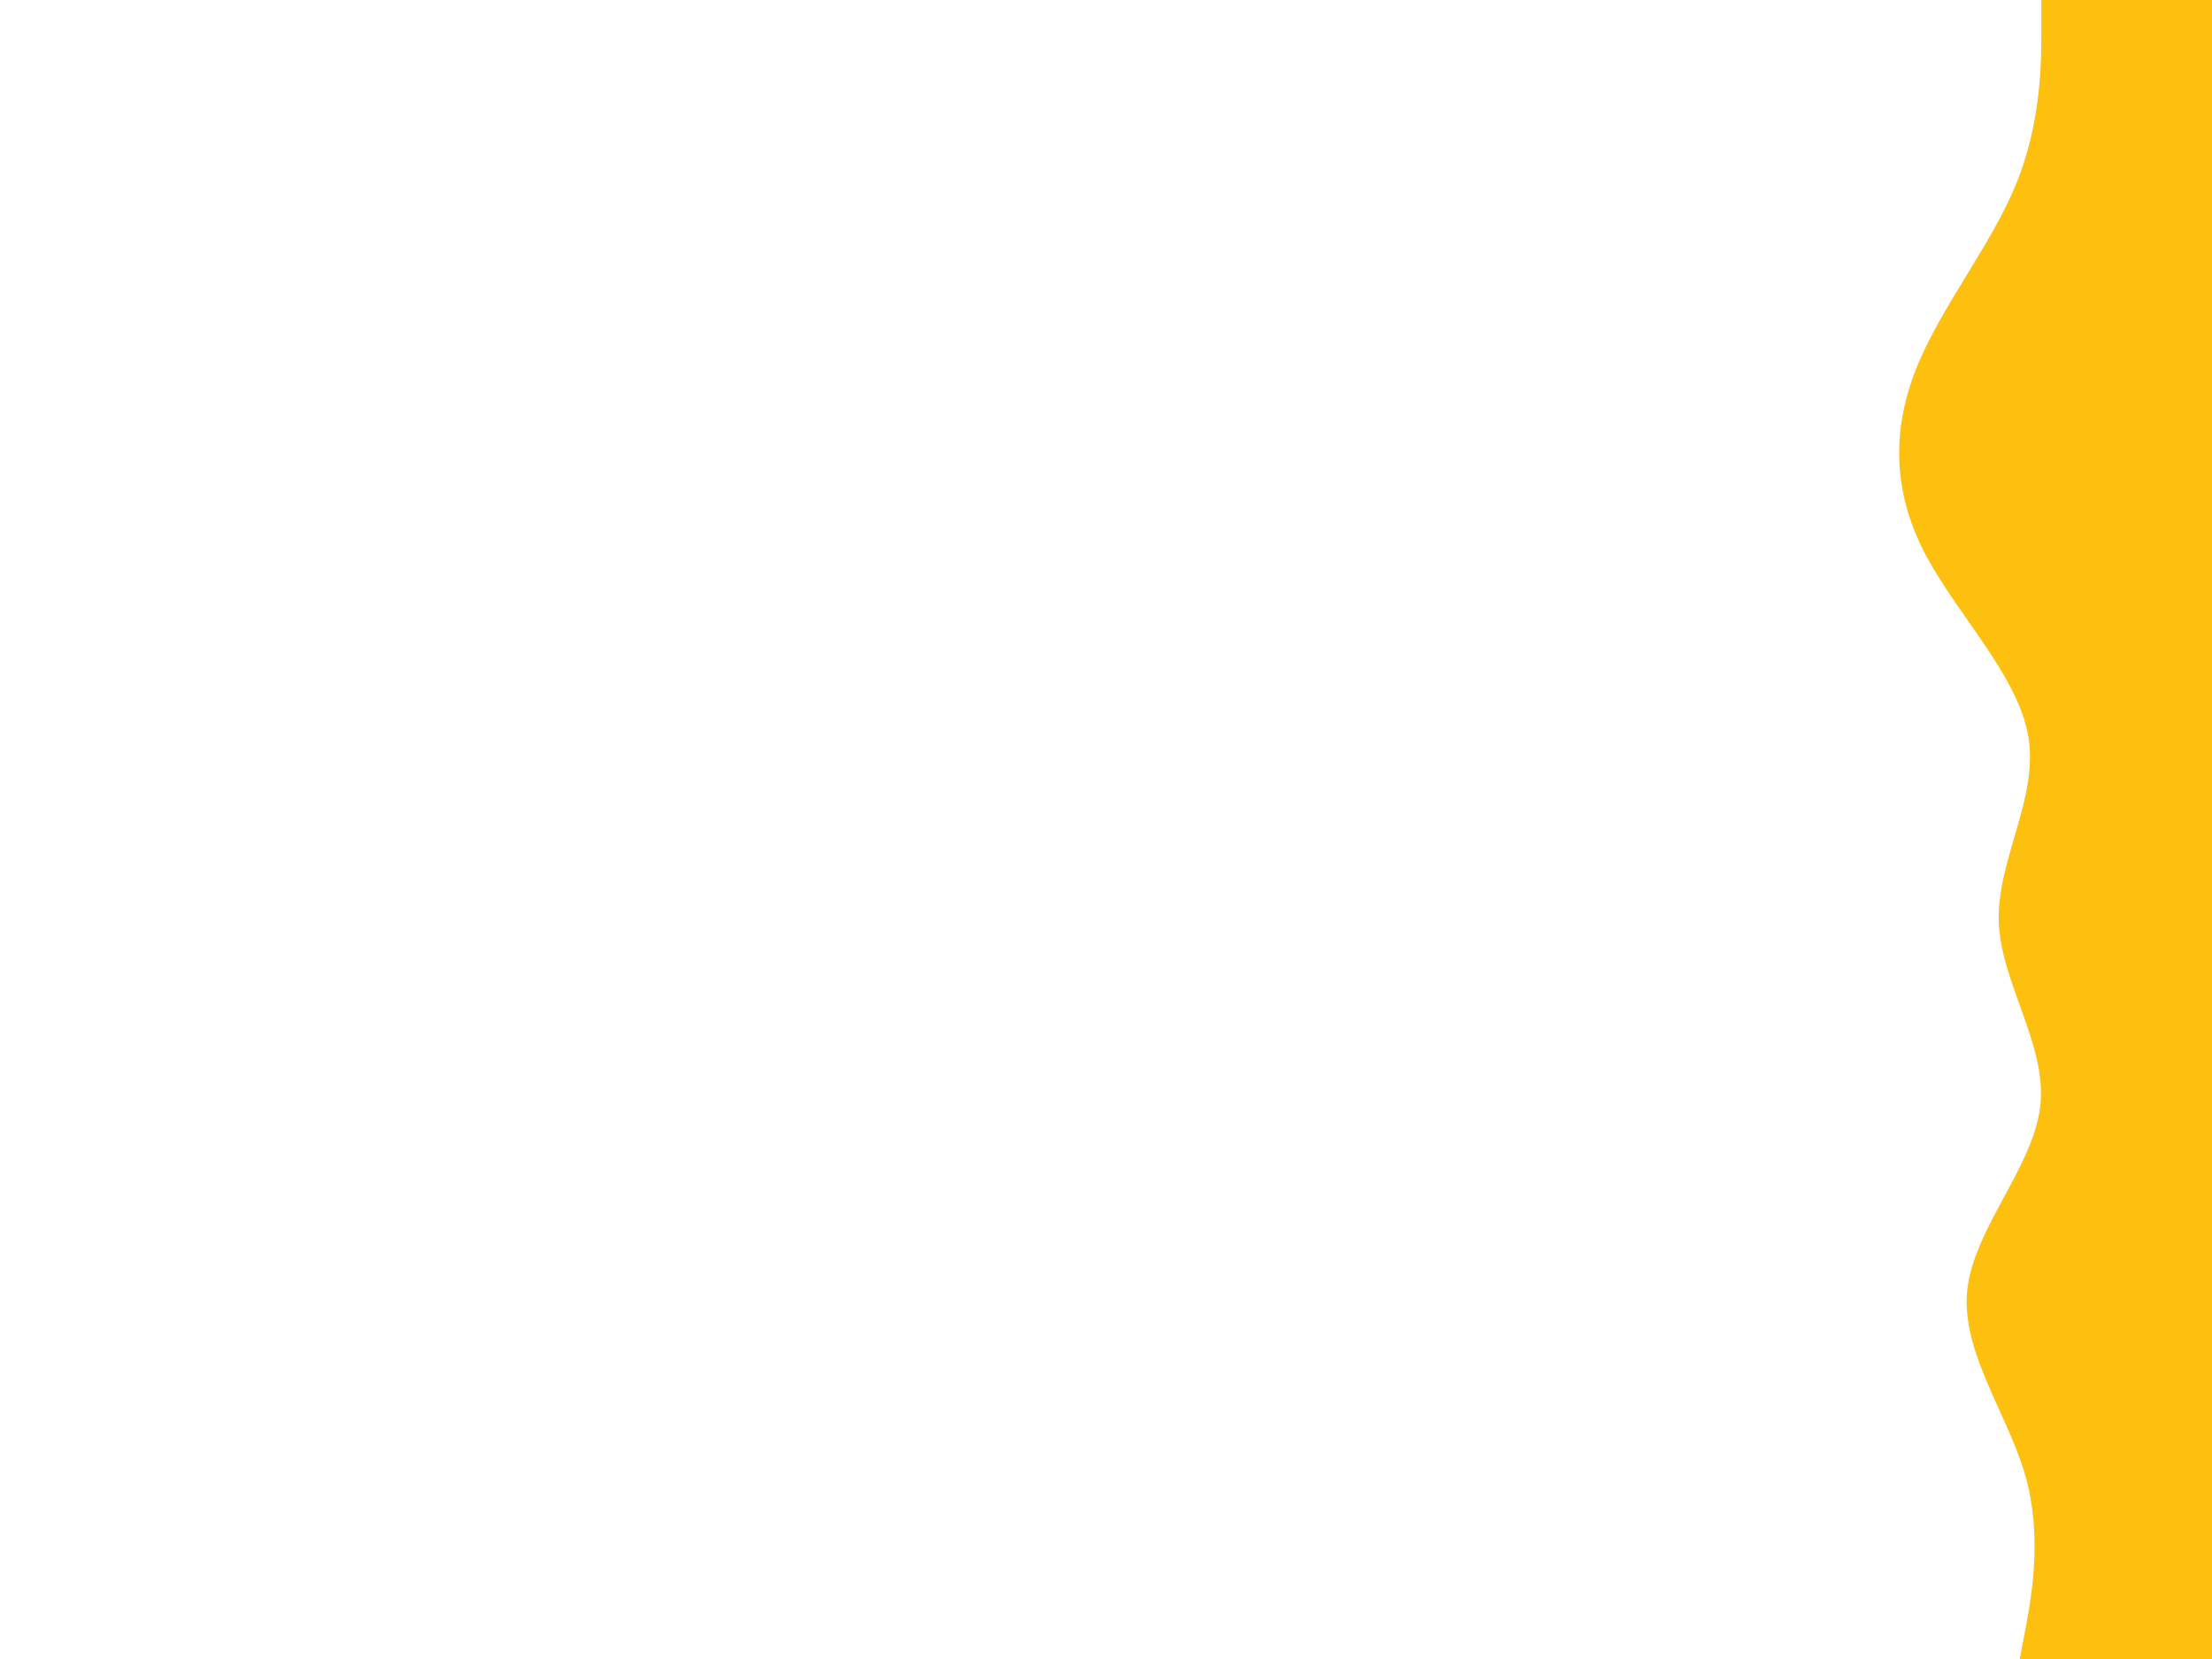 <svg id="visual" viewBox="0 0 1024 768" width="1024" height="768" xmlns="http://www.w3.org/2000/svg" xmlns:xlink="http://www.w3.org/1999/xlink" version="1.1"><rect x="0" y="0" width="1024" height="768" fill="#FFFFFF"></rect><path d="M935 768L937.7 753.8C940.3 739.7 945.7 711.3 937.5 682.8C929.3 654.3 907.7 625.7 910.7 597.2C913.7 568.7 941.3 540.3 944.5 512C947.7 483.7 926.3 455.3 925.3 426.8C924.3 398.3 943.7 369.7 939 341.2C934.3 312.7 905.7 284.3 891 256C876.3 227.7 875.7 199.3 887 170.8C898.3 142.3 921.7 113.7 933.3 85.2C945 56.7 945 28.3 945 14.2L945 0L1024 0L1024 14.2C1024 28.3 1024 56.7 1024 85.2C1024 113.7 1024 142.3 1024 170.8C1024 199.3 1024 227.7 1024 256C1024 284.3 1024 312.7 1024 341.2C1024 369.7 1024 398.3 1024 426.8C1024 455.3 1024 483.7 1024 512C1024 540.3 1024 568.7 1024 597.2C1024 625.7 1024 654.3 1024 682.8C1024 711.3 1024 739.7 1024 753.8L1024 768Z" fill="#FEC00F" stroke-linecap="round" stroke-linejoin="miter"></path></svg>